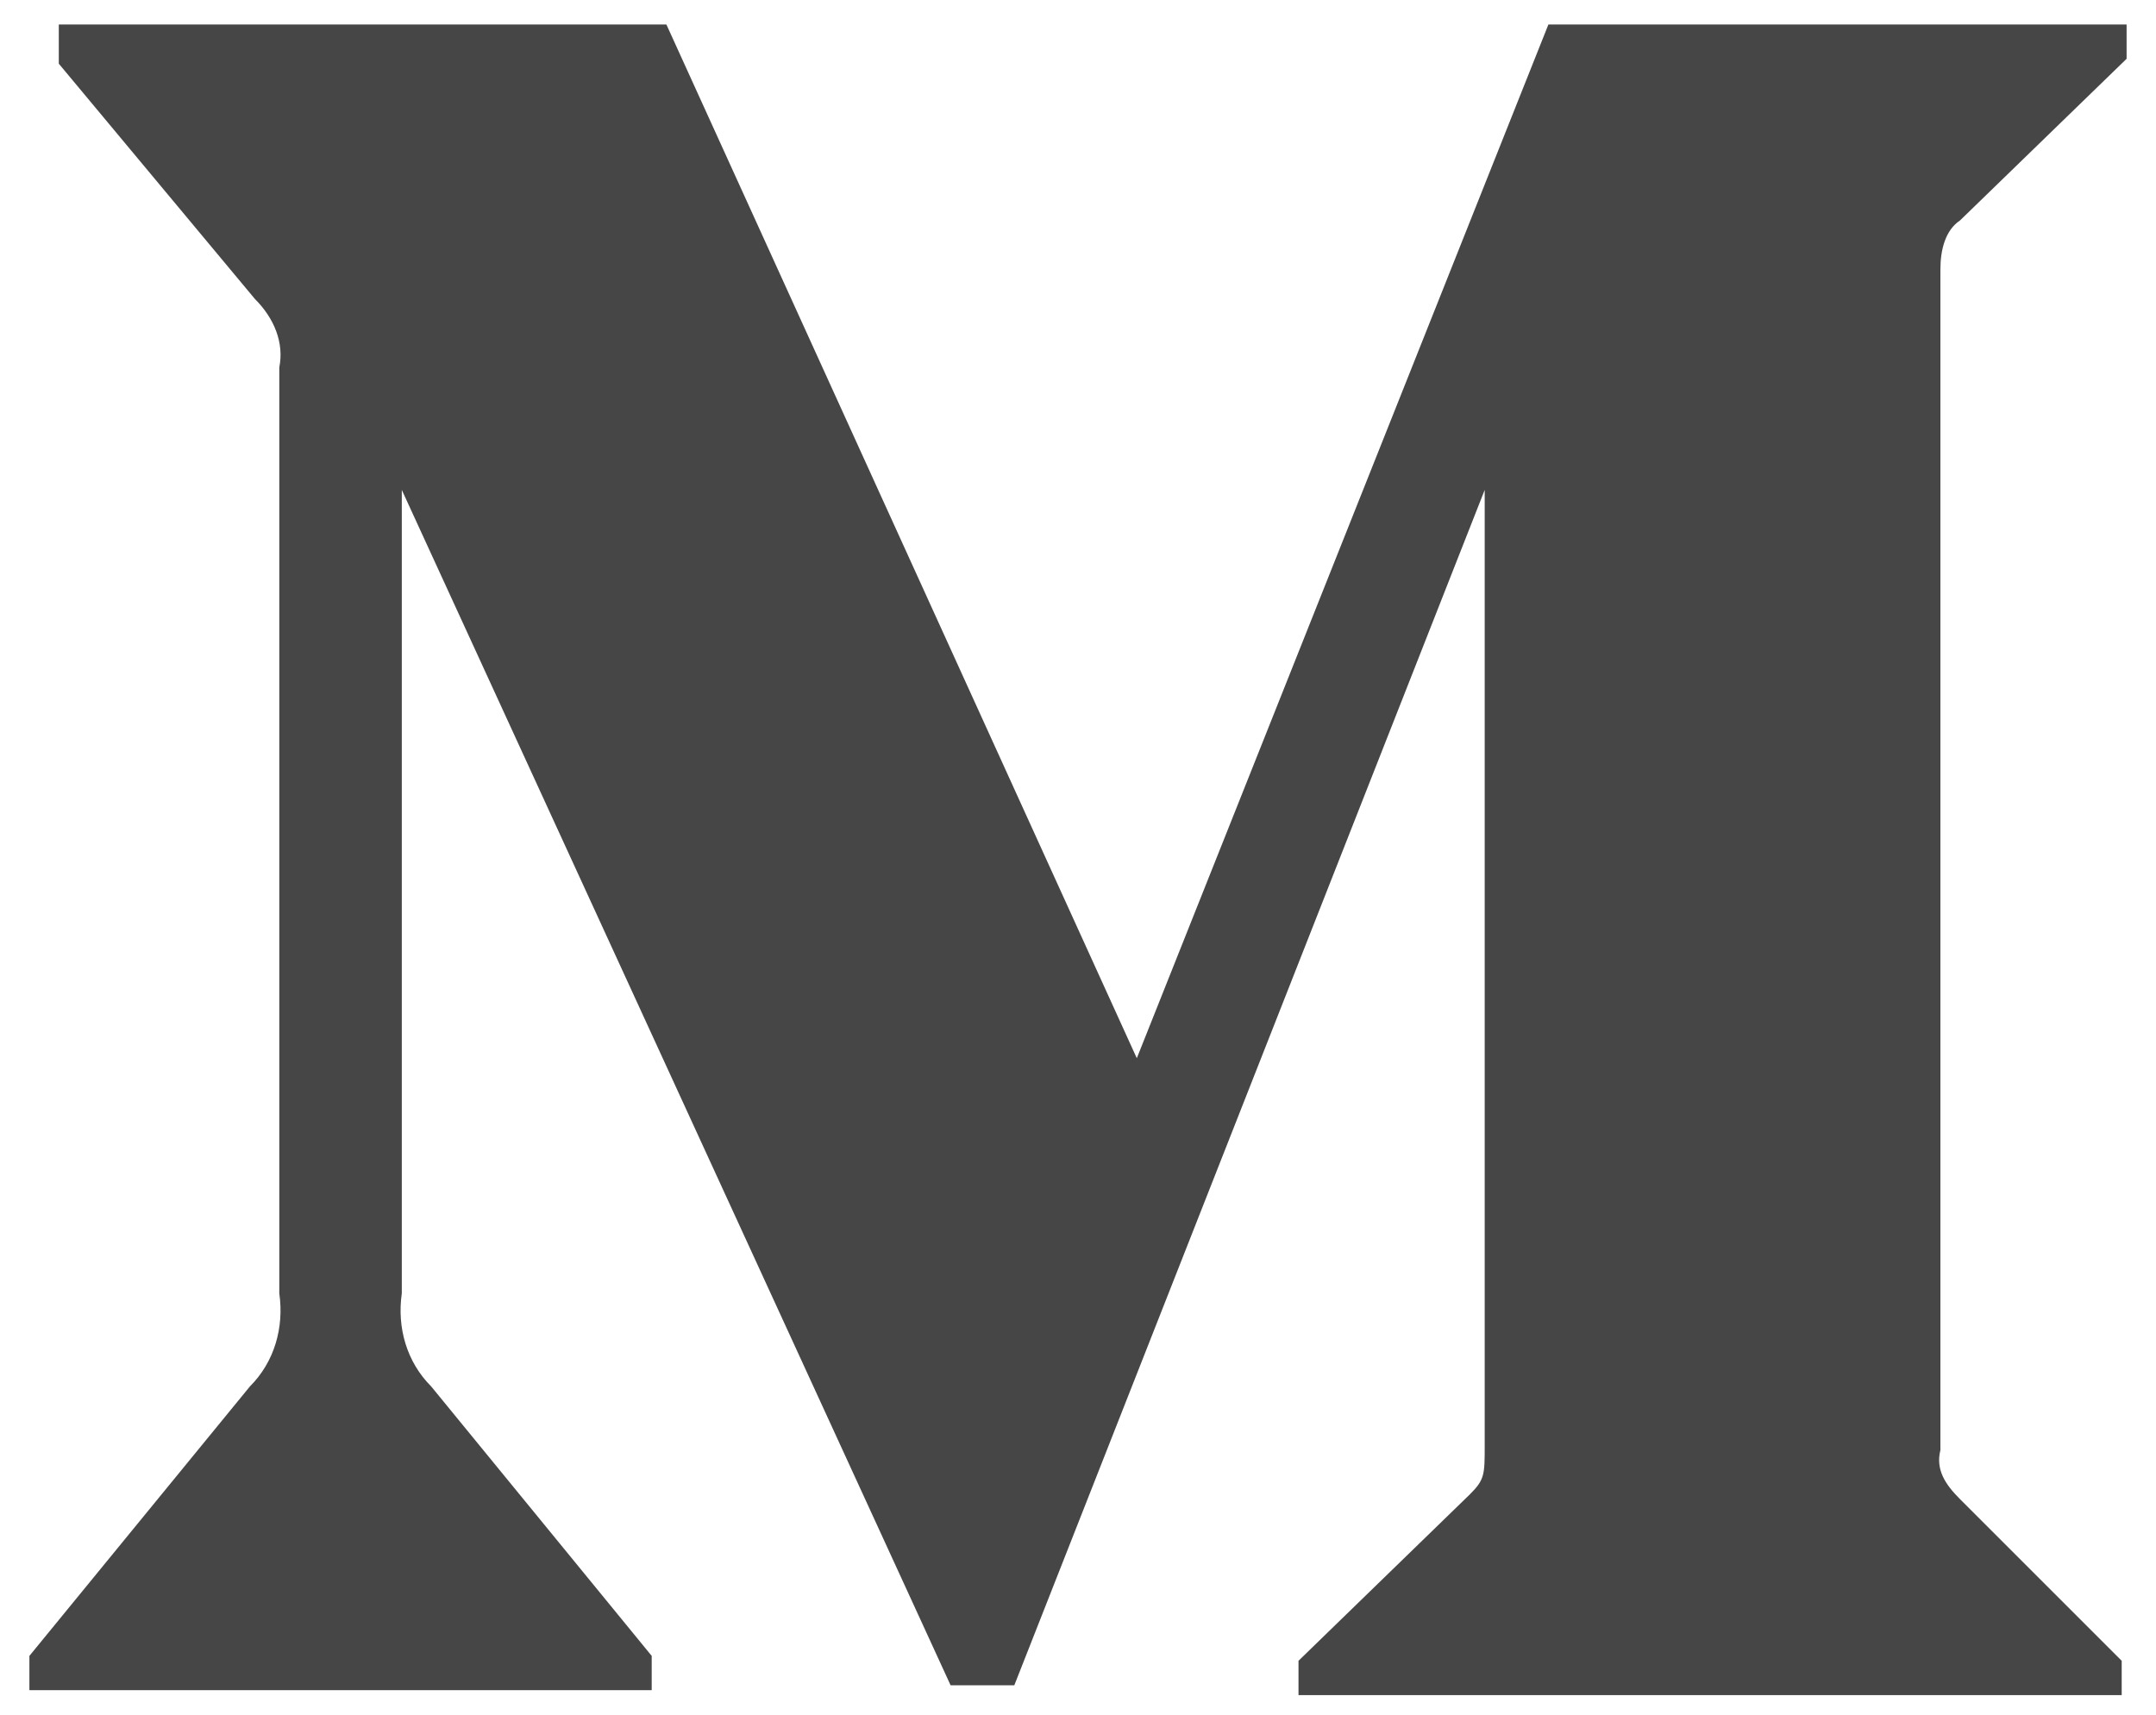 <?xml version="1.0" encoding="UTF-8"?>
<svg width="44px" height="35px" viewBox="0 0 44 35" version="1.1" xmlns="http://www.w3.org/2000/svg" xmlns:xlink="http://www.w3.org/1999/xlink">
    <!-- Generator: Sketch 51.2 (57519) - http://www.bohemiancoding.com/sketch -->
    <title>medium</title>
    <desc>Created with Sketch.</desc>
    <defs></defs>
    <g id="Mobile" stroke="none" stroke-width="1" fill="none" fill-rule="evenodd">
        <g id="medium" fill="#464646" fill-rule="nonzero">
            <path d="M5.7,7.5 C5.8,7 5.6,6.5 5.2,6.1 L1.2,1.3 L1.2,0.5 L13.6,0.5 L23.2,21.6 L31.6,0.5 L43.4,0.5 L43.4,1.2 L40,4.5 C39.7,4.7 39.6,5.1 39.6,5.5 L39.6,29.6 C39.5,30 39.7,30.3 40,30.6 L43.3,33.9 L43.3,34.6 L26.5,34.6 L26.5,33.9 L30,30.5 C30.3,30.2 30.3,30.1 30.3,29.5 L30.3,10 L20.7,34.4 L19.4,34.4 L8.2,10 L8.2,26.4 C8.1,27.1 8.3,27.8 8.8,28.3 L13.3,33.8 L13.3,34.5 L0.6,34.5 L0.6,33.8 L5.1,28.3 C5.6,27.8 5.8,27.1 5.7,26.4 L5.7,7.5 Z" id="Shape"></path>
        </g>
    </g>
</svg>